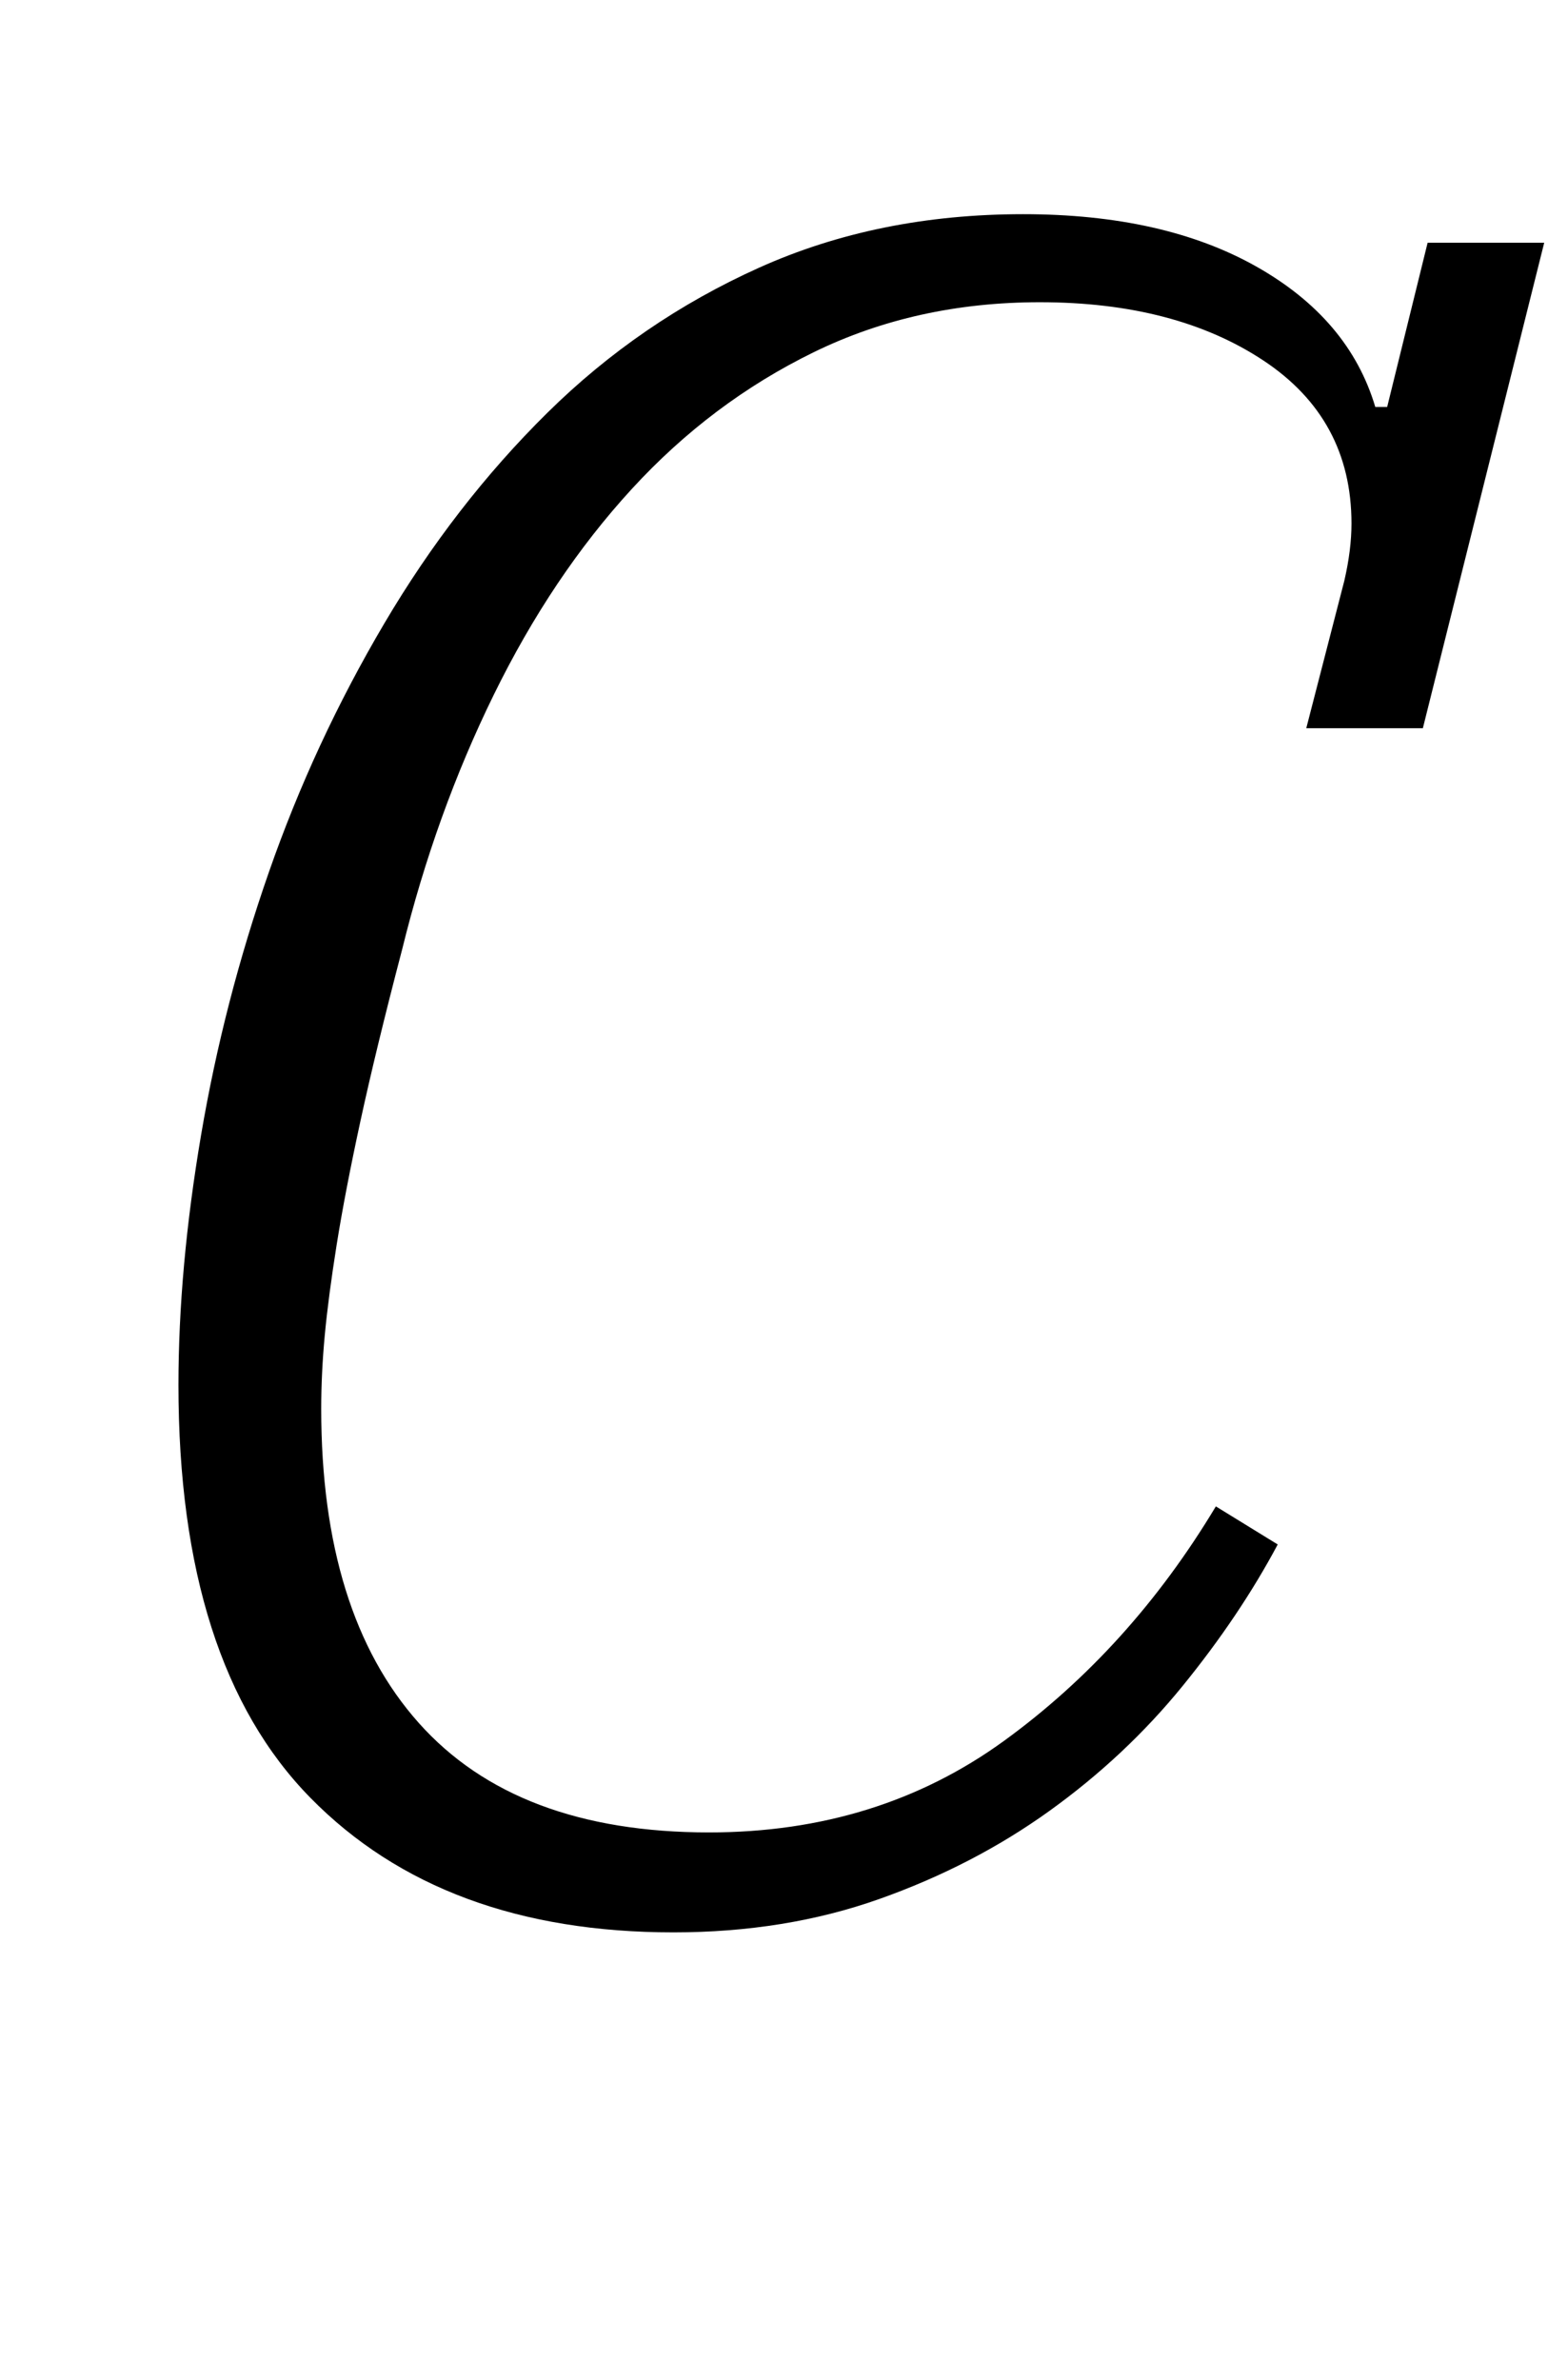 <?xml version="1.0" standalone="no"?>
<!DOCTYPE svg PUBLIC "-//W3C//DTD SVG 1.1//EN" "http://www.w3.org/Graphics/SVG/1.1/DTD/svg11.dtd" >
<svg xmlns="http://www.w3.org/2000/svg" xmlns:xlink="http://www.w3.org/1999/xlink" version="1.1" viewBox="-10 0 659 1000">
  <g transform="matrix(1 0 0 -1 0 800)">
   <path fill="currentColor"
d="M273 -12q-97 0 -152.5 56.5t-55.5 173.5q0 49 9.5 105t28.5 110.5t48.5 104.5t68.5 88.5t89 61t111 22.5q59 0 98 -22t50 -59h5l17 69h49l-51 -204h-49l16 62q3 13 3 24q0 44 -37 68.5t-94 24.5q-52 0 -95 -21t-76.5 -57.5t-58 -86.5t-38.5 -107q-11 -42 -17.5 -72
t-10 -52t-5 -38t-1.5 -31q0 -86 41 -132t122 -46q71 0 124 38.5t89 98.5l26 -16q-16 -30 -40 -59.5t-56 -52.5t-71.5 -37t-86.5 -14z" />
  </g>

</svg>
